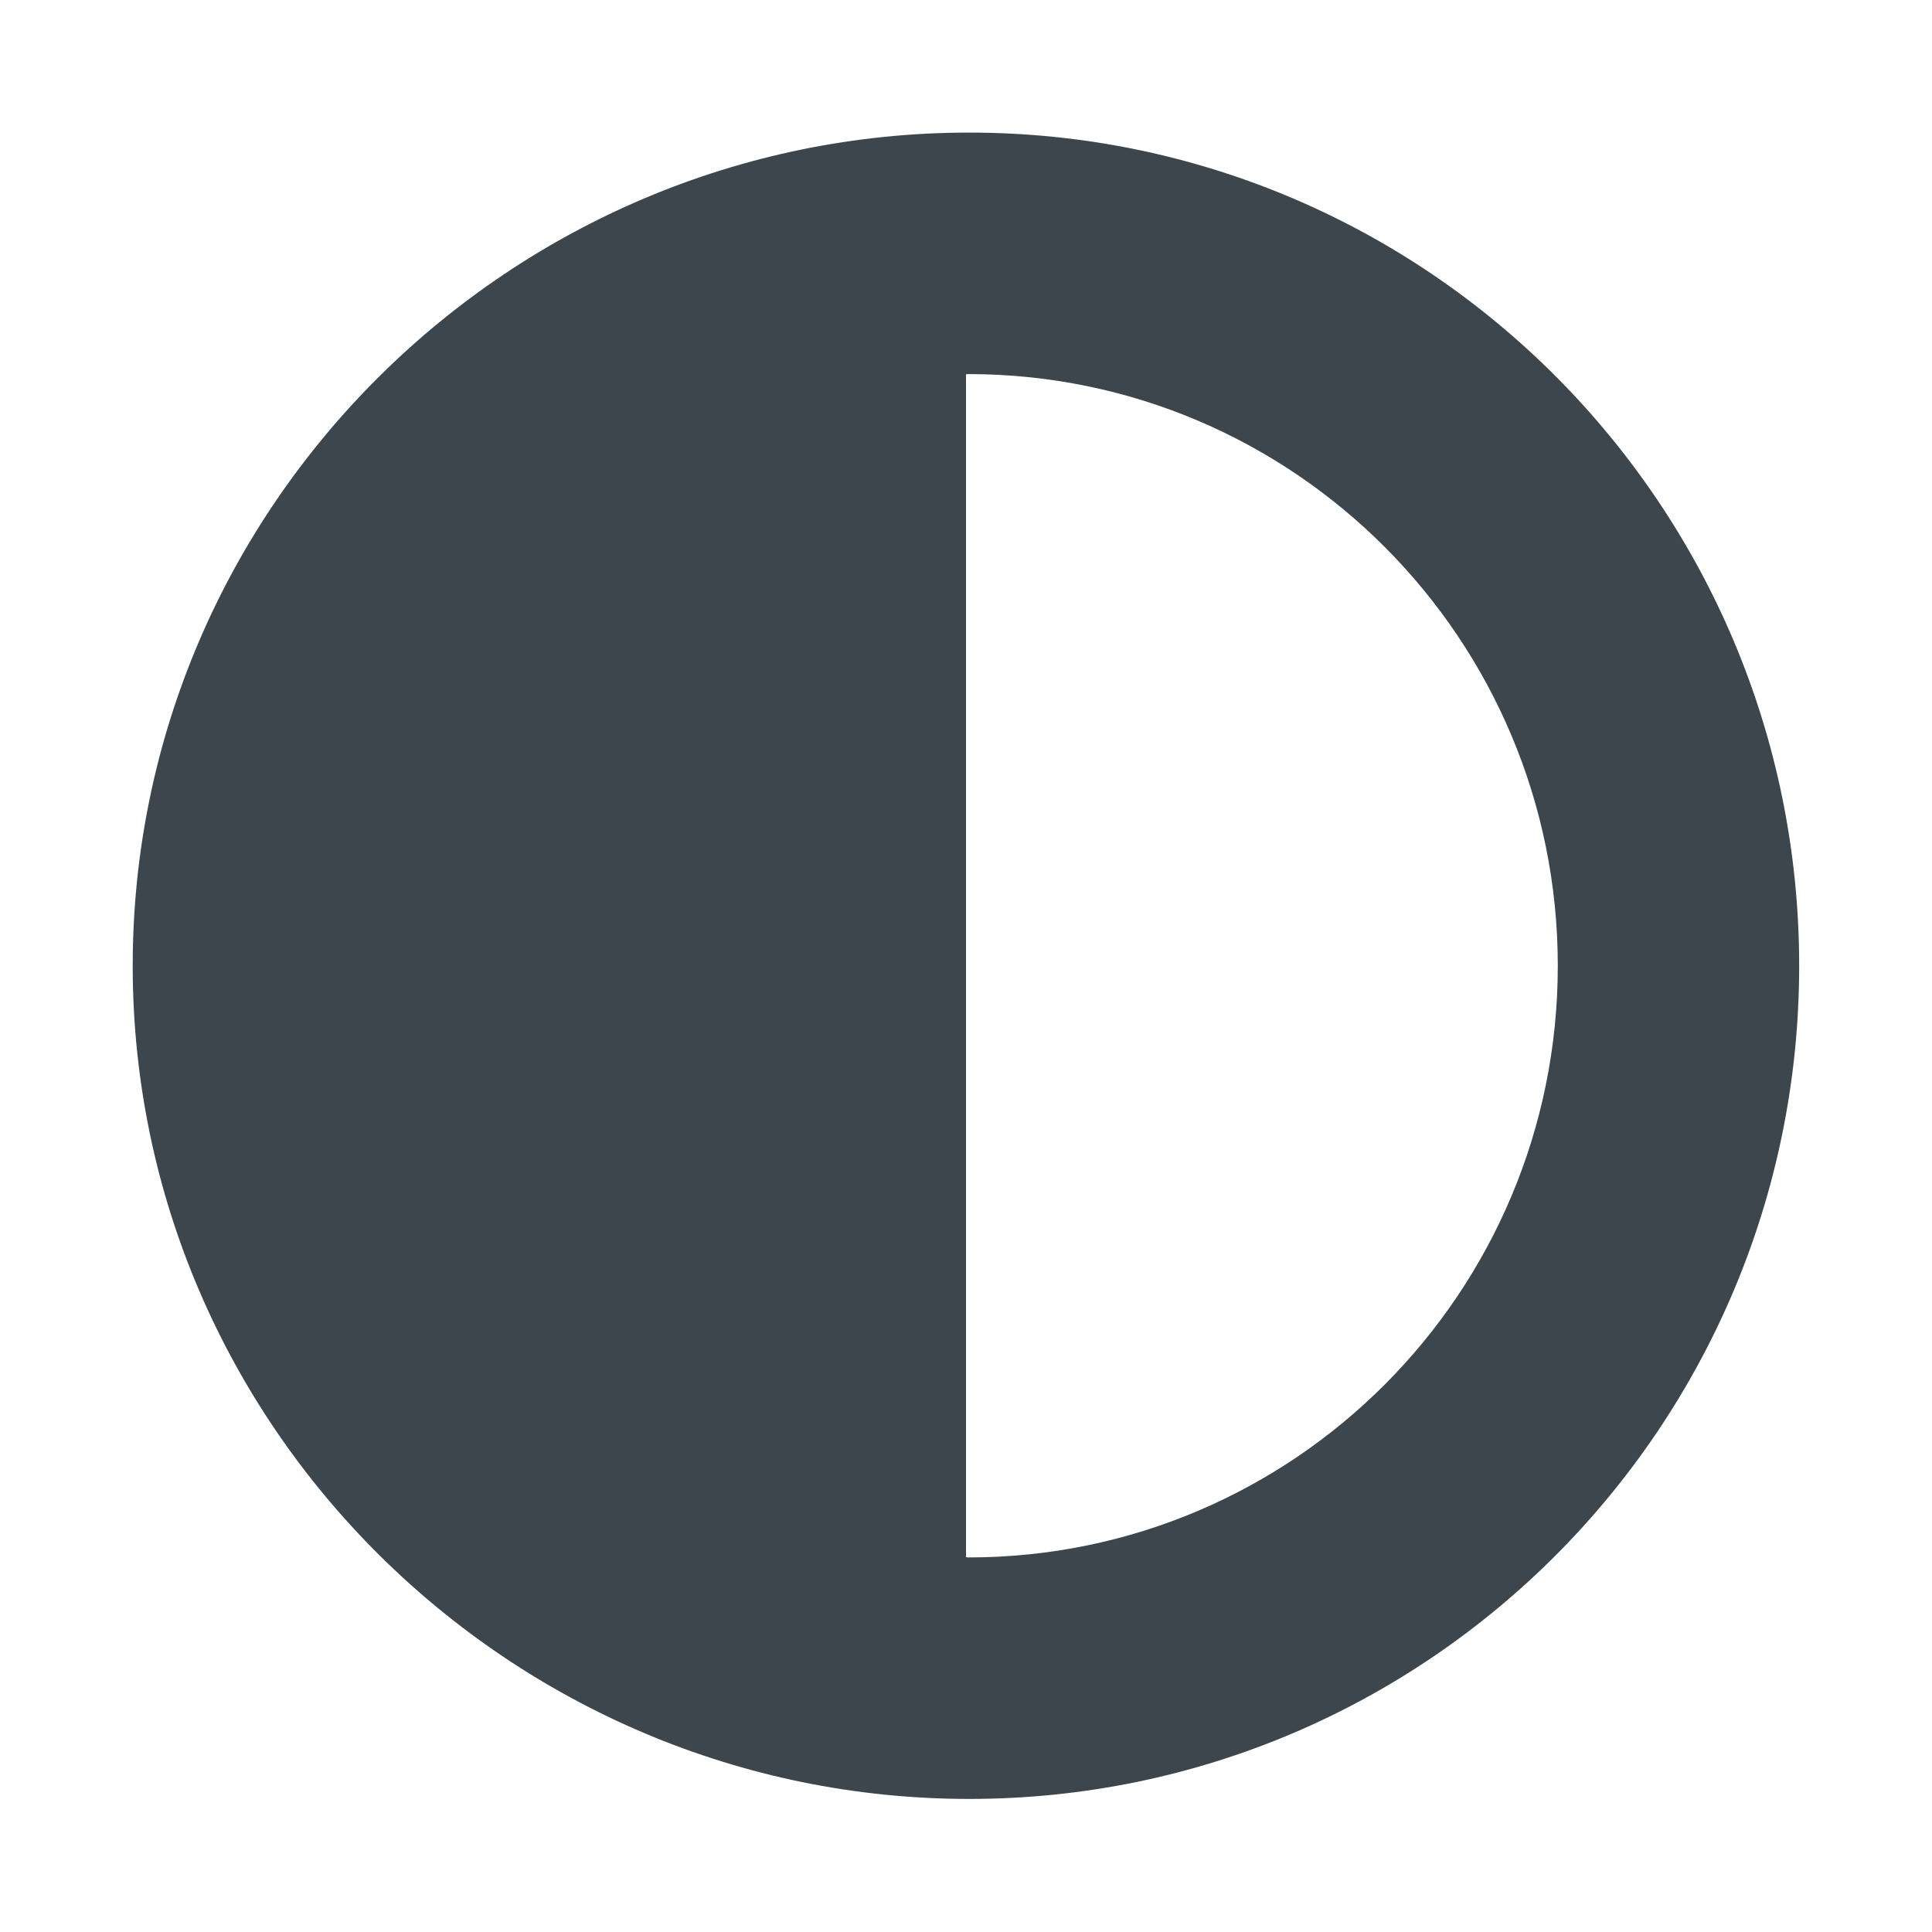 <?xml version="1.0" encoding="utf-8"?>
<!-- Generator: Adobe Illustrator 16.0.4, SVG Export Plug-In . SVG Version: 6.00 Build 0)  -->
<!DOCTYPE svg PUBLIC "-//W3C//DTD SVG 1.1//EN" "http://www.w3.org/Graphics/SVG/1.1/DTD/svg11.dtd">
<svg version="1.1" id="artwork" xmlns="http://www.w3.org/2000/svg" xmlns:xlink="http://www.w3.org/1999/xlink" x="0px" y="0px"
	 width="16px" height="16px" viewBox="0 0 16 16" enable-background="new 0 0 16 16" xml:space="preserve">
<path fill="#3D464D" d="M8.026,1.098c-3.796,0-6.927,3.09-6.927,6.9s3.131,6.9,6.928,6.9s6.873-3.09,6.873-6.9
	S11.822,1.098,8.026,1.098z M8.02,12.898c-0.007,0-0.013-0.002-0.02-0.002V3.1c0.006,0,0.012-0.002,0.019-0.002
	c2.696,0,4.882,2.194,4.882,4.9S10.716,12.898,8.02,12.898z"/>
</svg>
